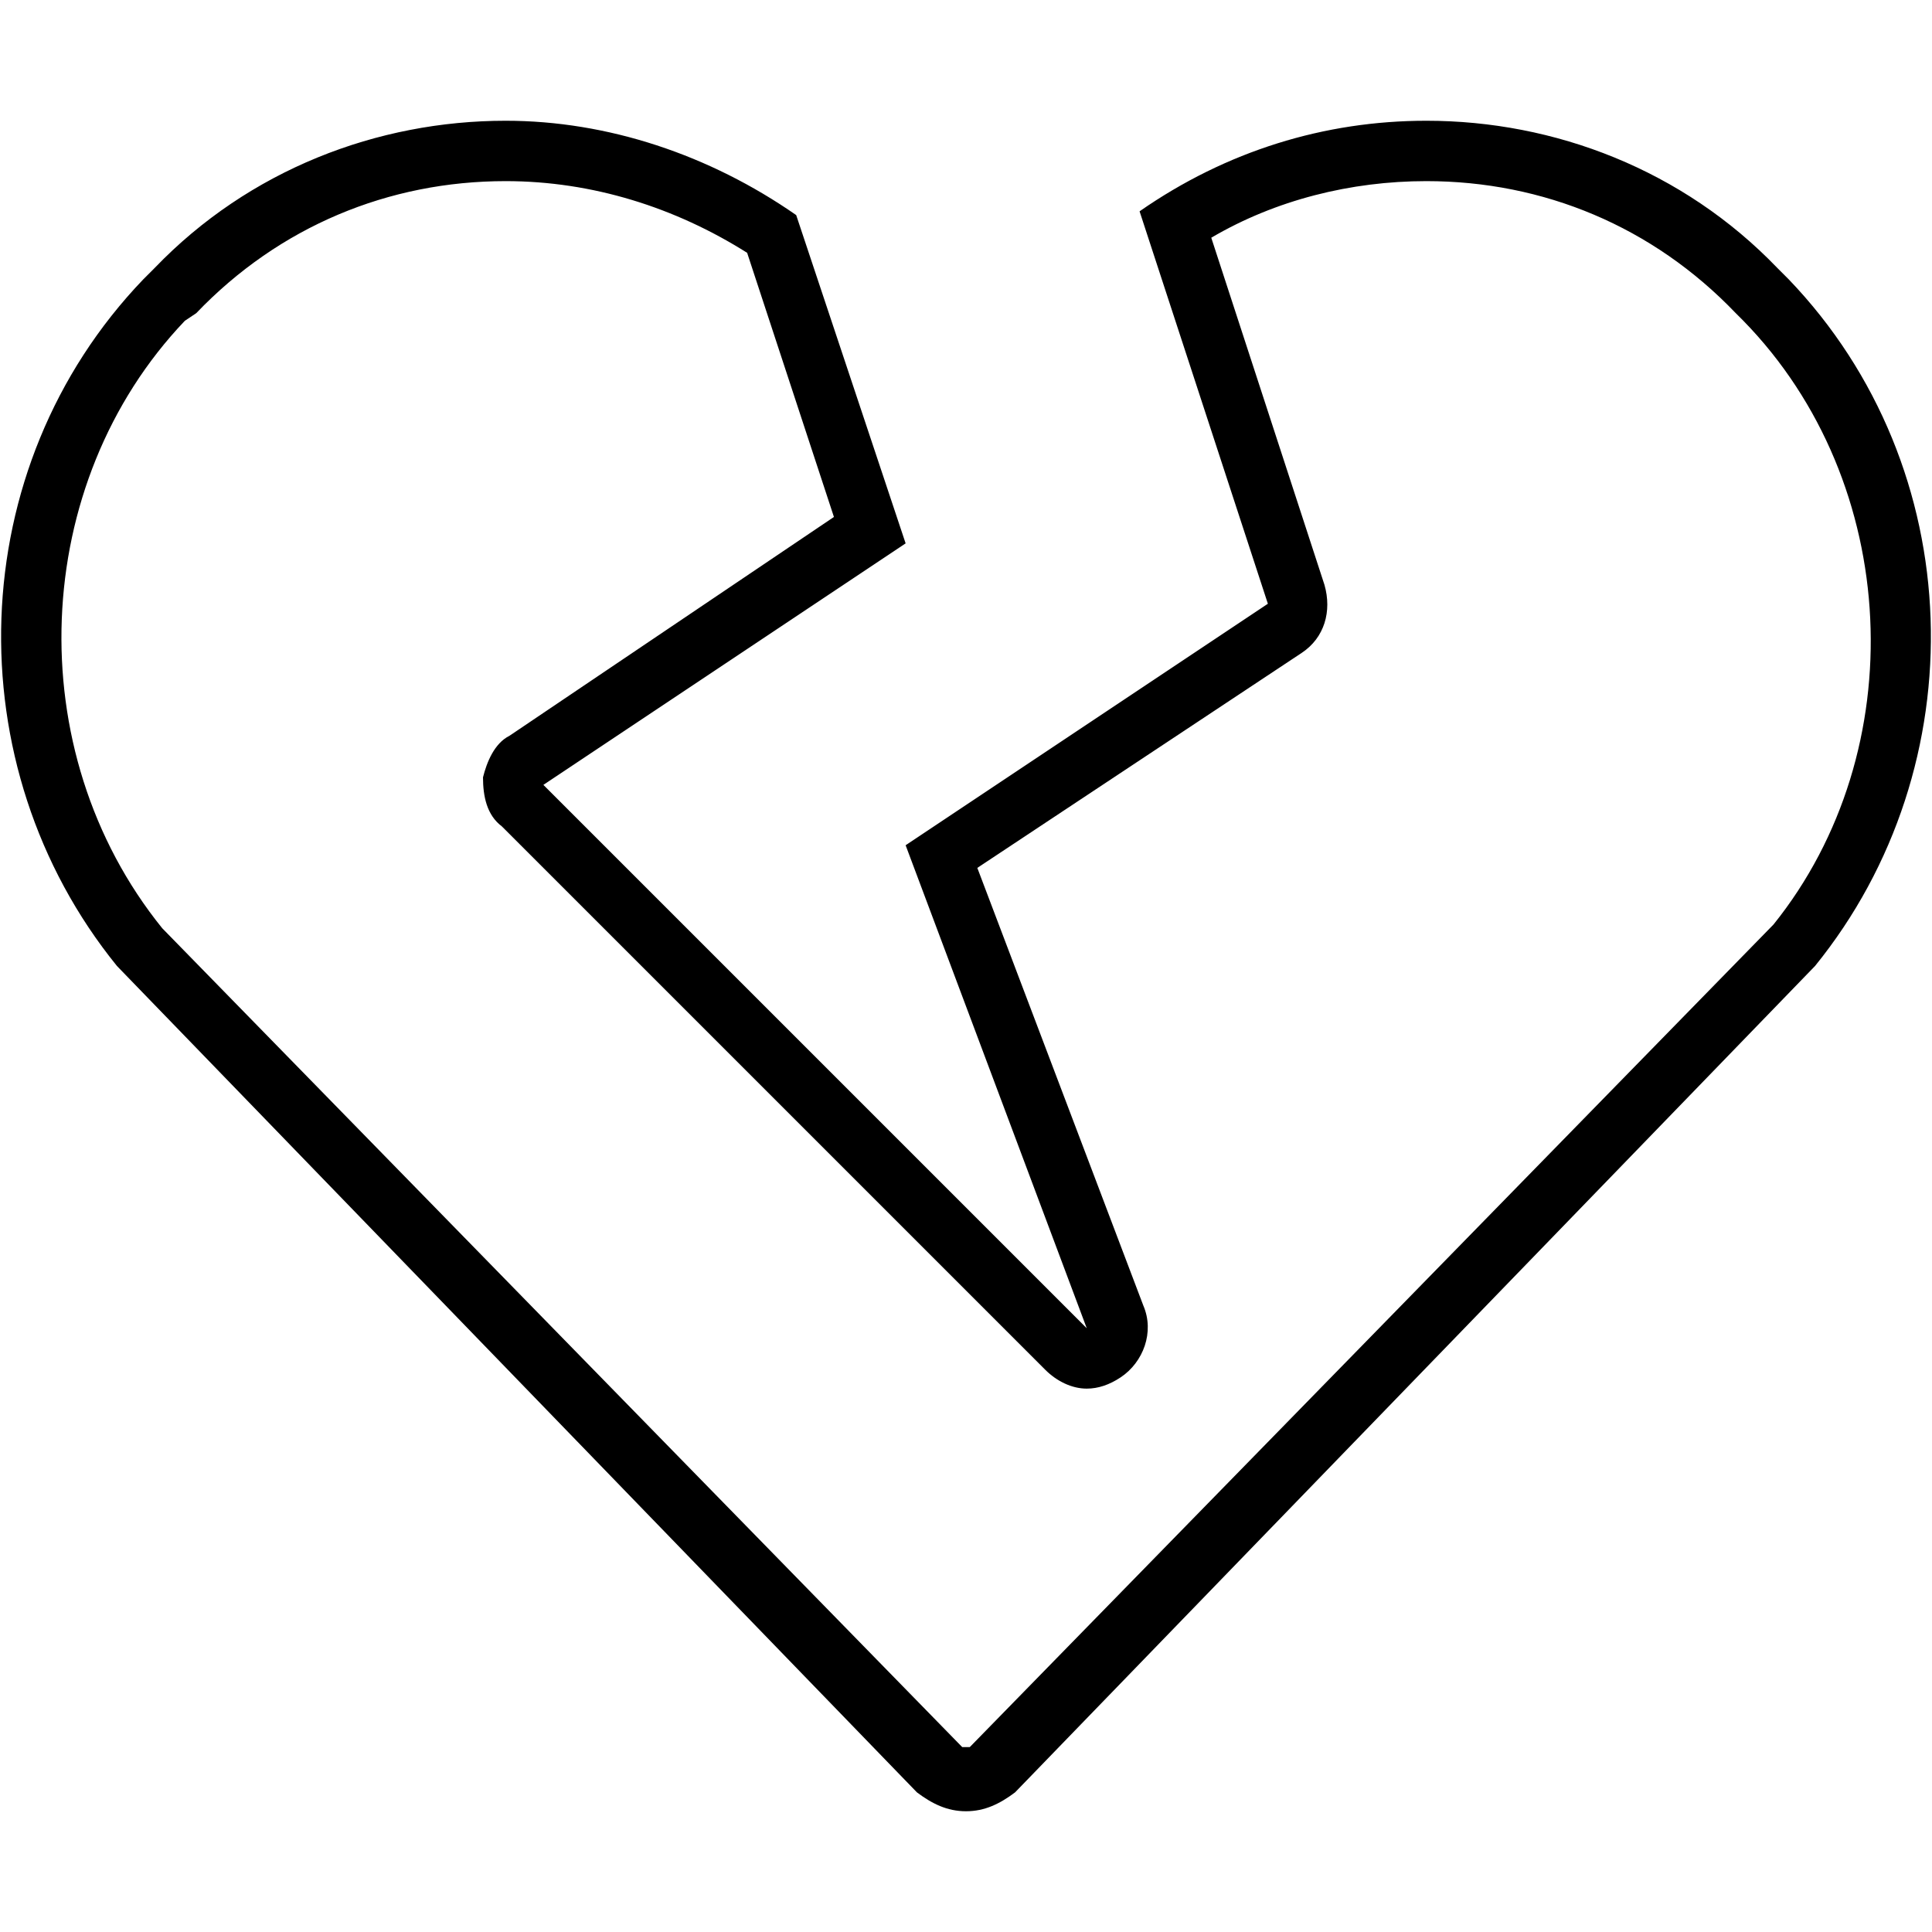 <svg xmlns="http://www.w3.org/2000/svg" viewBox="0 0 512 512"><!-- Font Awesome Pro 6.0.0-alpha1 by @fontawesome - https://fontawesome.com License - https://fontawesome.com/license (Commercial License) --><path d="M474 74L471 71C446 45 412 32 378 32C351 32 325 40 302 56L336 160L240 224L288 352L144 208L240 144L211 57C188 41 161 32 134 32C100 32 66 45 41 71L38 74C-10 124 -12 203 31 256L243 475C247 478 251 480 256 480S265 478 269 475L481 256C524 203 522 124 474 74ZM470 245L257 463H257C256 463 255 463 255 463C255 463 255 463 255 463L43 246C5 199 8 128 49 85L52 83C74 60 103 48 134 48C157 48 179 55 198 67L221 137L135 195C131 197 129 202 128 206C128 211 129 216 133 219L277 363C280 366 284 368 288 368C291 368 294 367 297 365C303 361 306 353 303 346L259 230L345 173C351 169 353 162 351 155L321 63C338 53 358 48 378 48C409 48 438 60 460 83L462 85C504 128 507 199 470 245Z"/></svg>